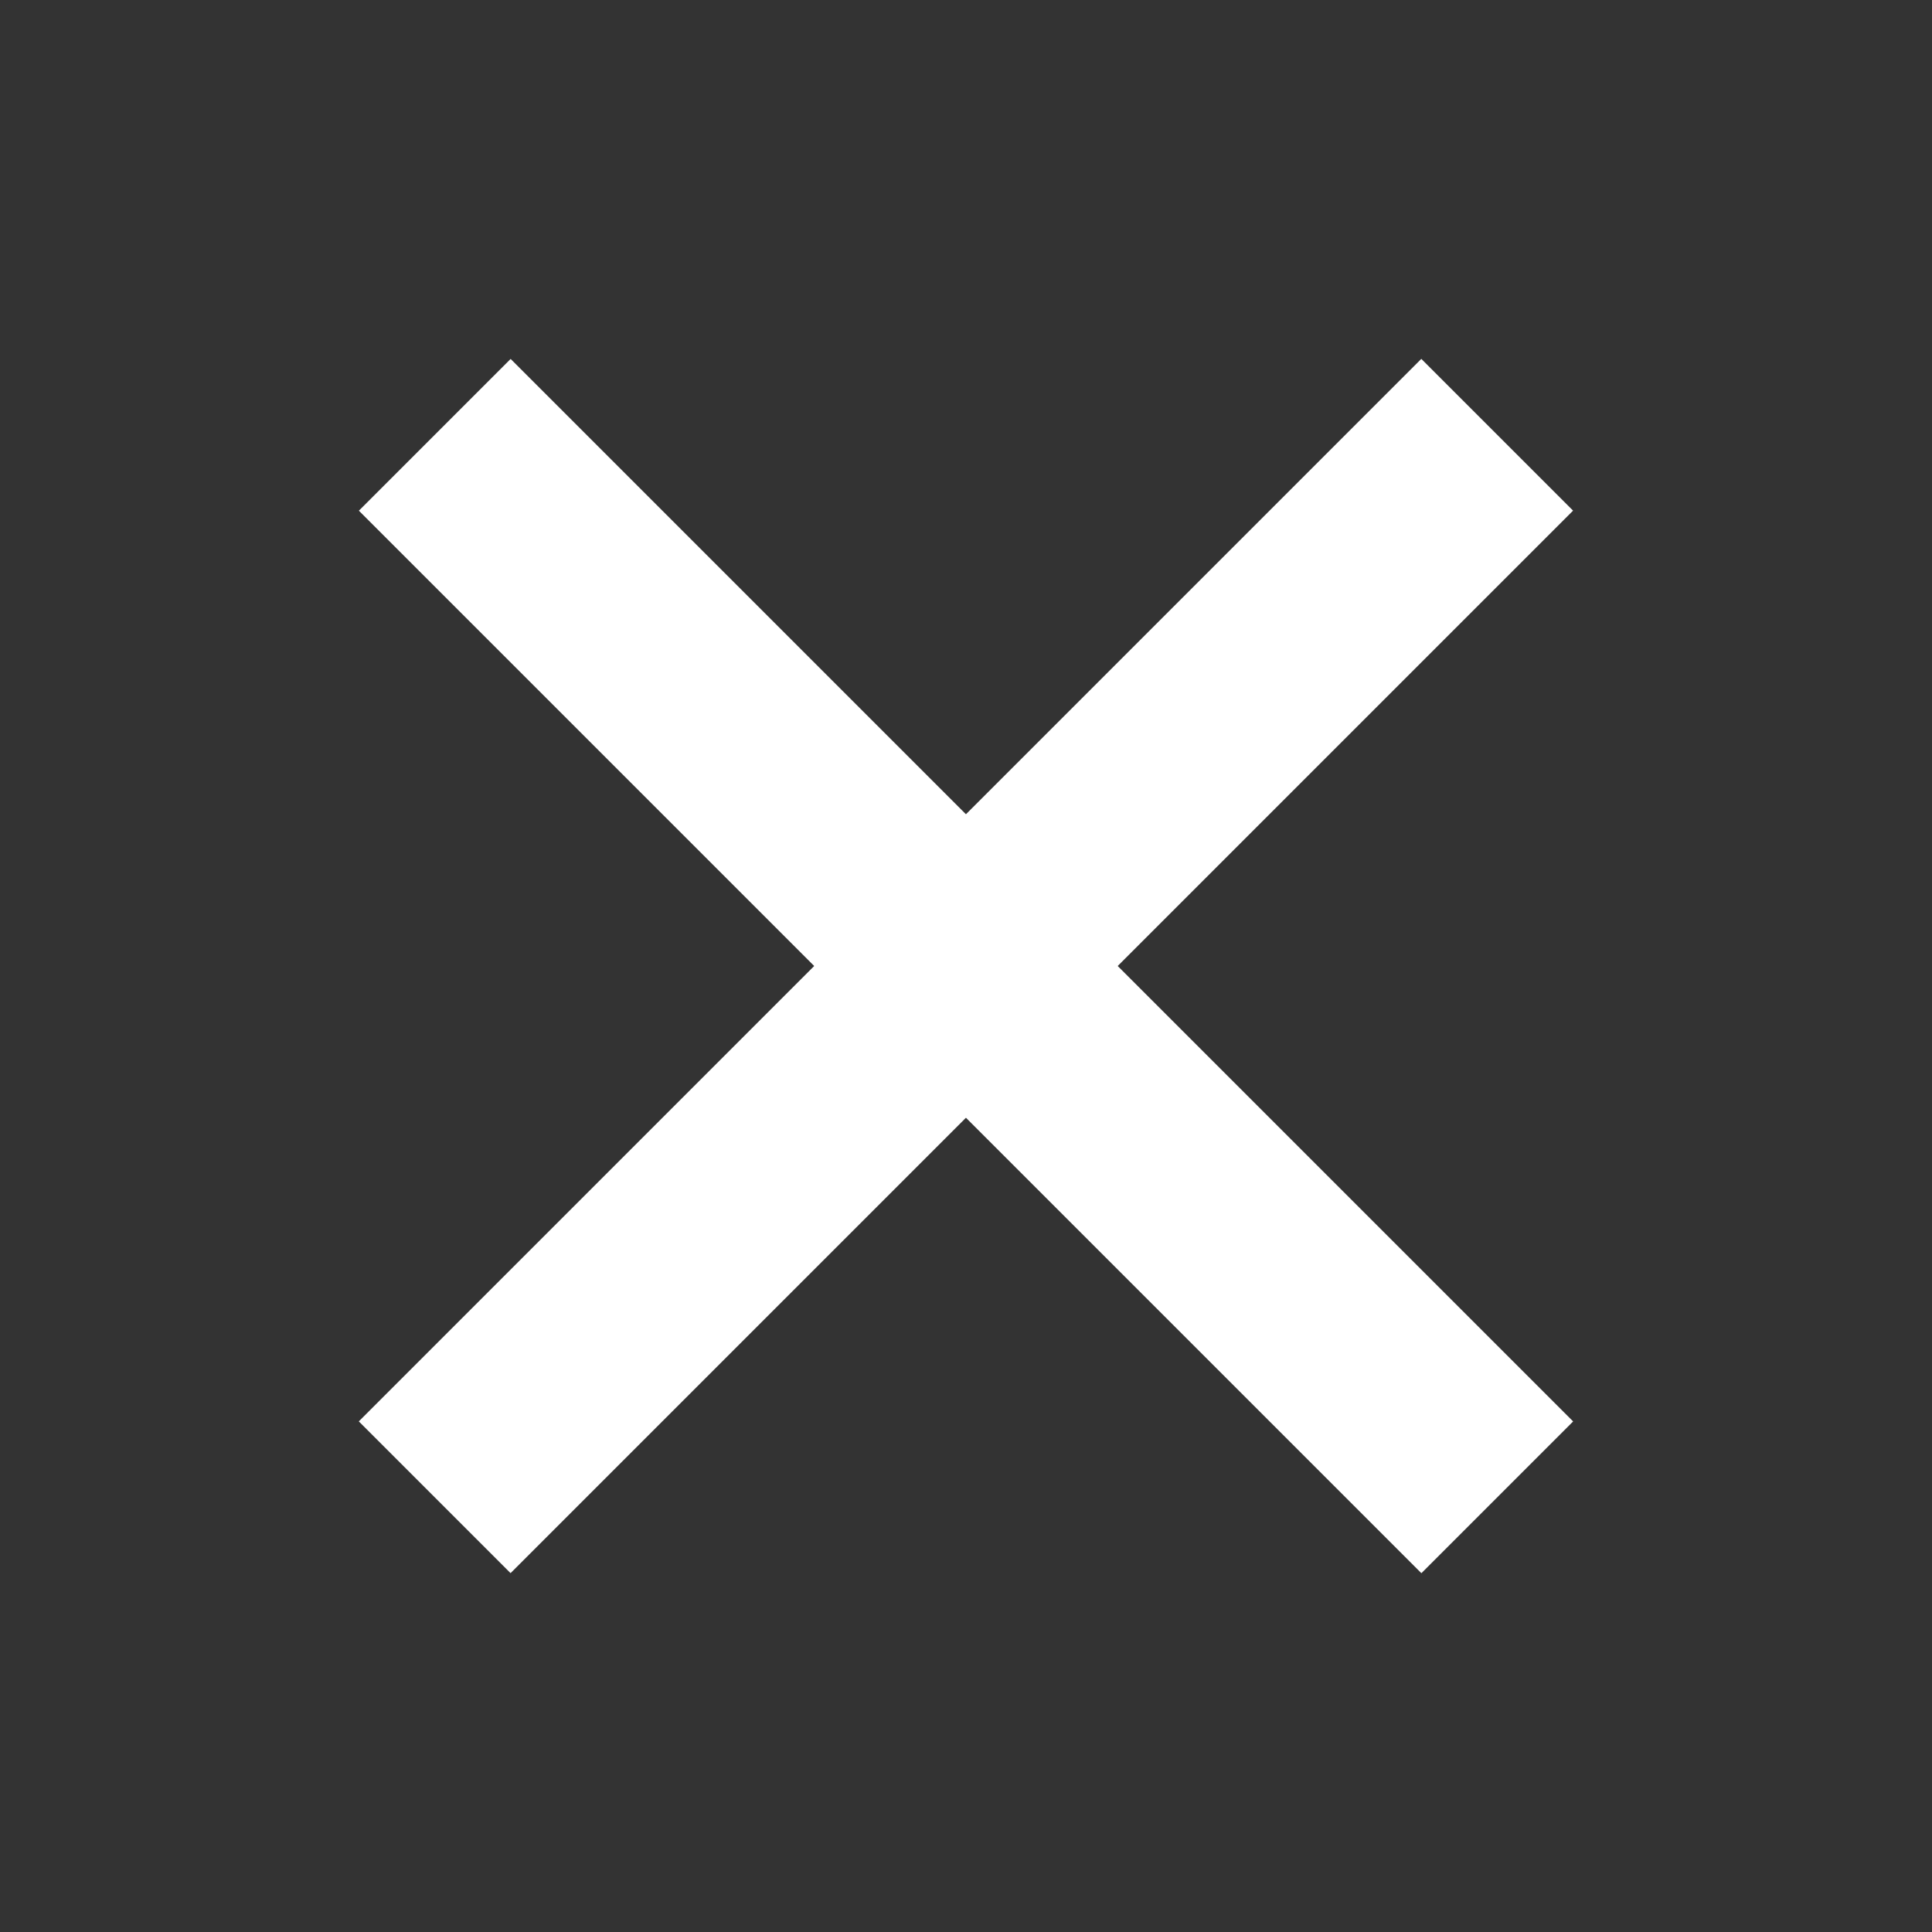 <svg width="12" height="12" viewBox="0 0 12 12" fill="none" xmlns="http://www.w3.org/2000/svg">
<rect x="0" y="0" width="12" height="12" fill="#333333" stroke="none"/>
<rect x="2.229" y="3.172" width="1.333" height="9.333" transform="rotate(-45 2.229 3.172)" fill="white"/>
<rect x="8.828" y="2.229" width="1.333" height="9.333" transform="rotate(45 8.828 2.229)" fill="white"/>
</svg>
